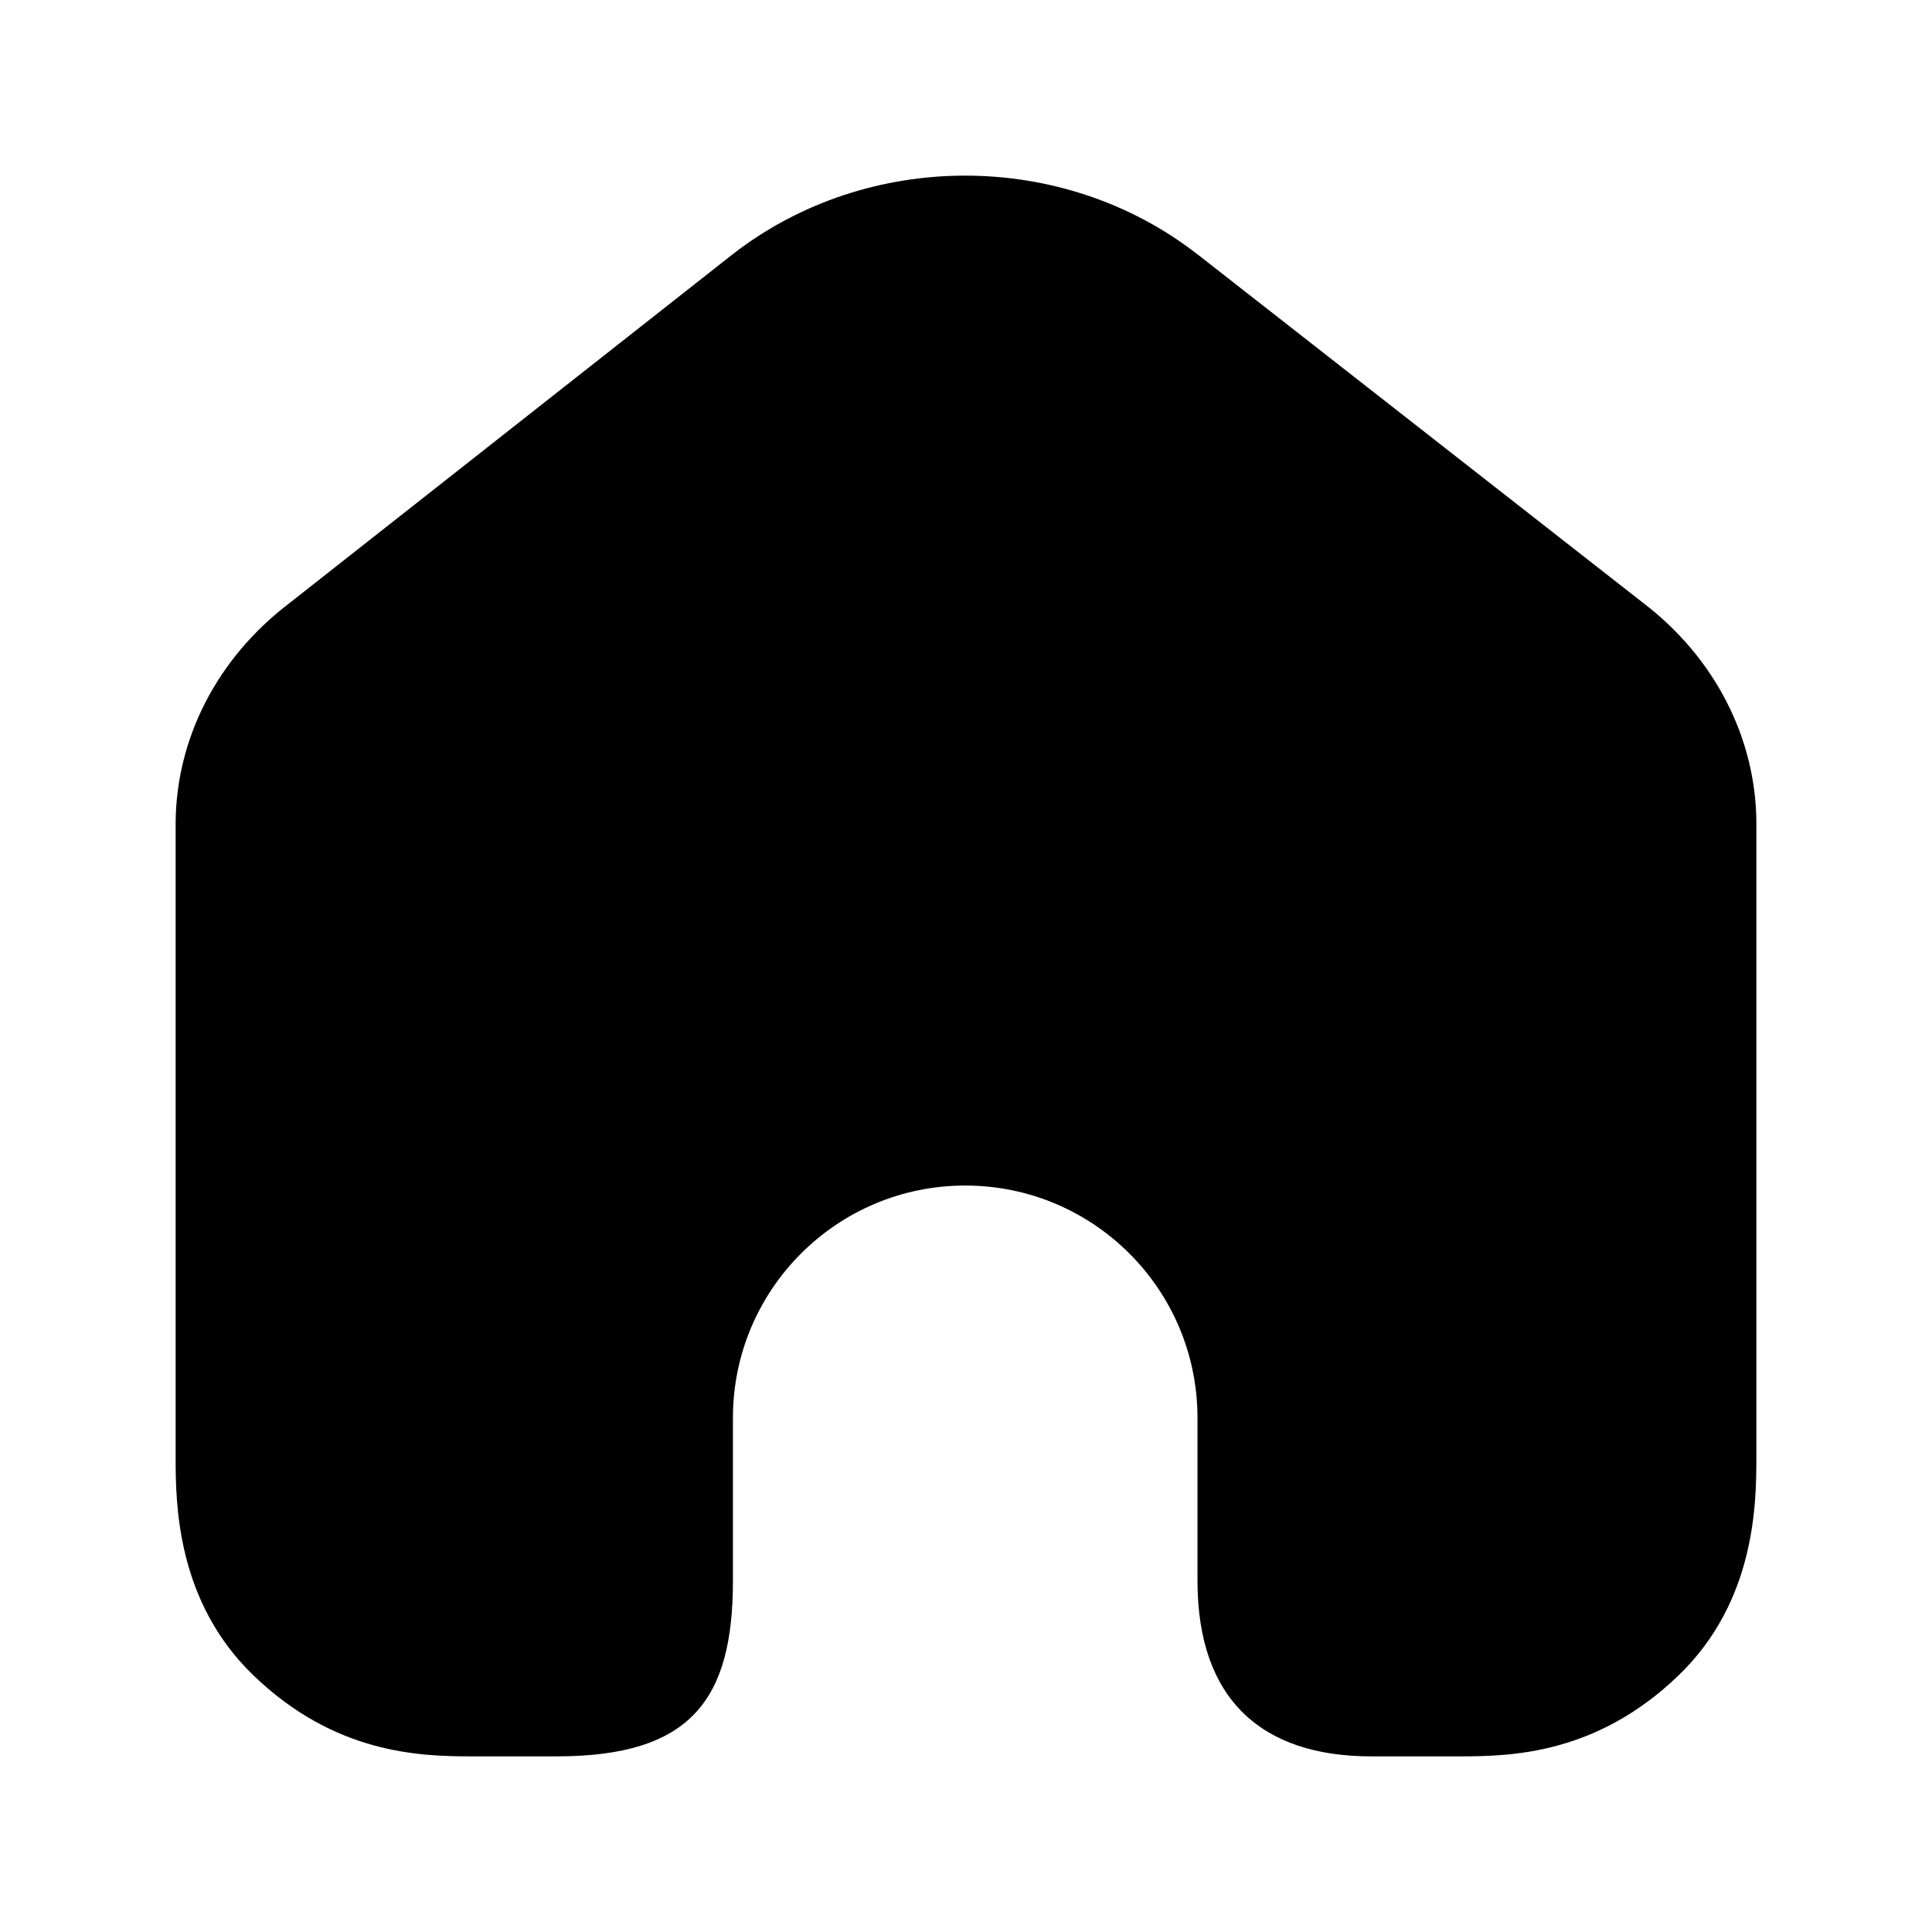 <svg width="22" height="22" viewBox="0 0 22 22" xmlns="http://www.w3.org/2000/svg">
    <path fill-rule="evenodd" clip-rule="evenodd"
          d="M15.617 20C14.371 20.001 13.636 19.355 13.636 18V16.145C13.636 14.684 12.452 13.5 10.991 13.5C9.531 13.5 8.346 14.684 8.346 16.145V18C8.346 19.355 7.869 20 6.338 20H5.375C4.787 20 3.814 19.976 2.881 19.073C2.012 18.232 2 17.125 2 16.6V9.37L2 9.361C2.009 8.415 2.463 7.5 3.302 6.863L8.346 2.893C9.878 1.704 12.098 1.701 13.63 2.892L13.636 2.896L18.709 6.864C19.538 7.496 19.987 8.41 20 9.341L20 9.354V16.6C20 17.125 19.988 18.232 19.119 19.073C18.186 19.976 17.213 20 16.625 20L15.617 20Z"
    />
</svg>
